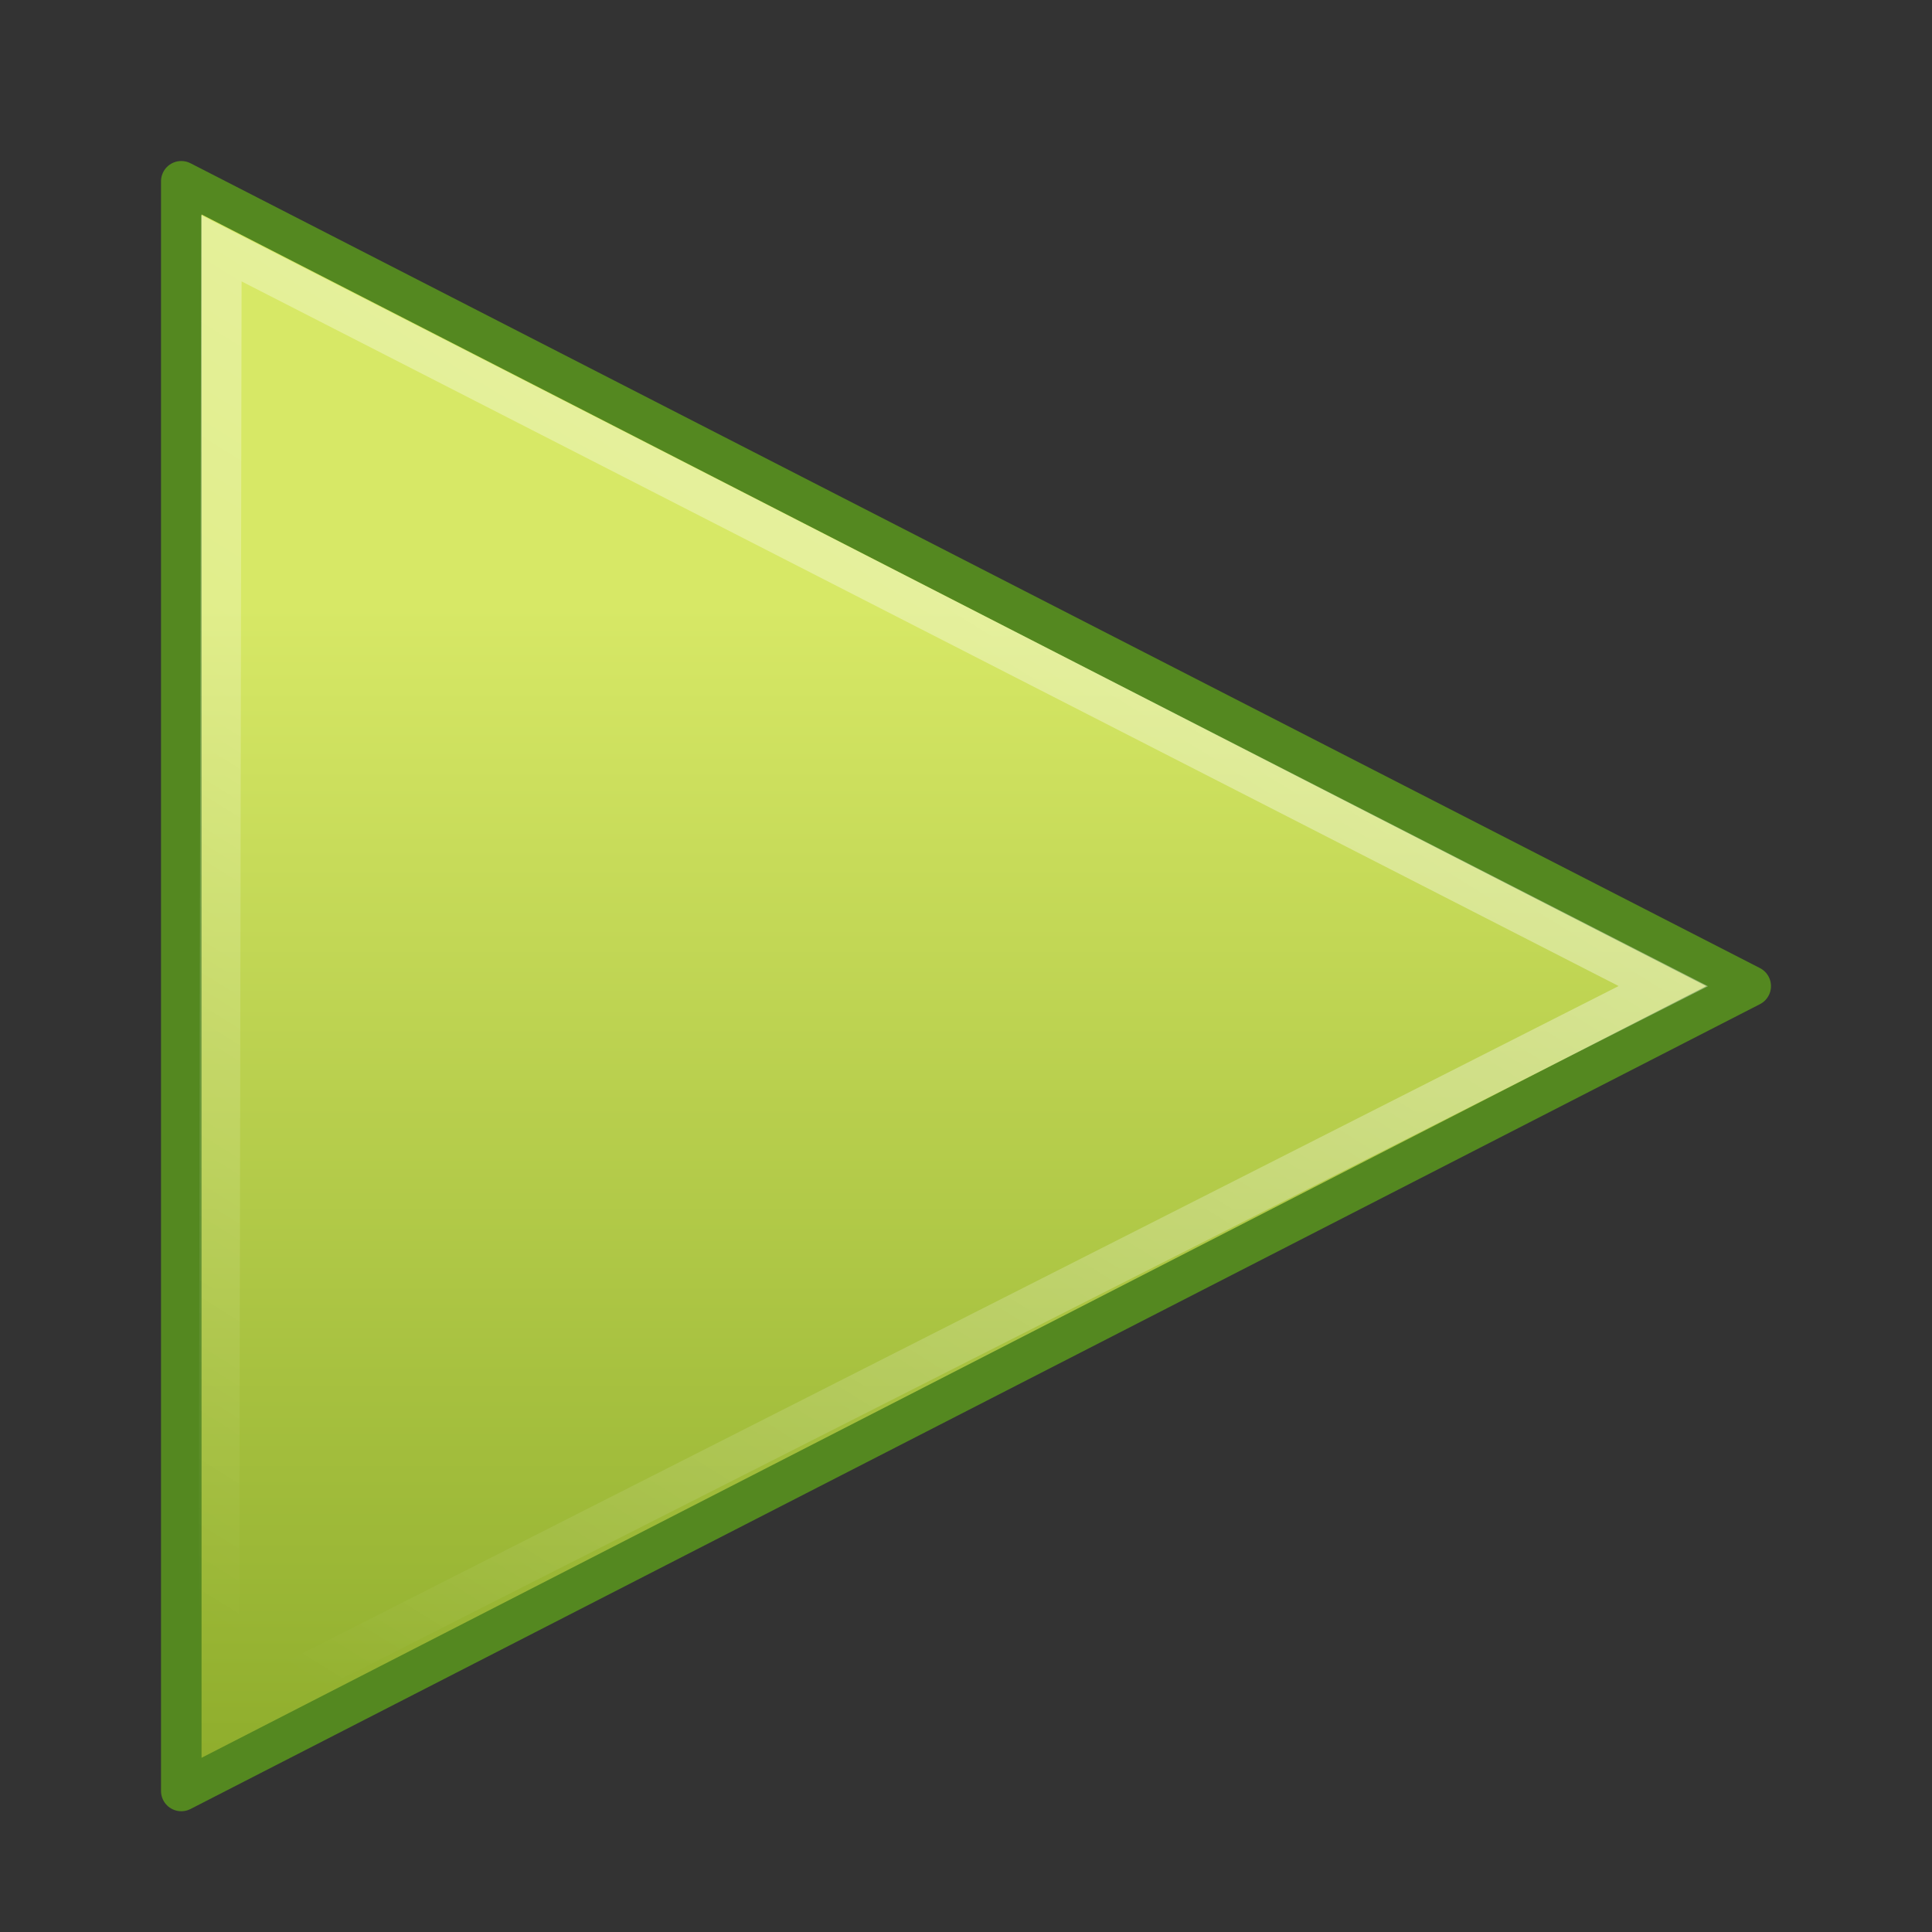 <?xml version="1.0" encoding="UTF-8" standalone="no"?>
<!-- Created with Inkscape (http://www.inkscape.org/) -->
<svg
   xmlns:dc="http://purl.org/dc/elements/1.1/"
   xmlns:cc="http://creativecommons.org/ns#"
   xmlns:rdf="http://www.w3.org/1999/02/22-rdf-syntax-ns#"
   xmlns:svg="http://www.w3.org/2000/svg"
   xmlns="http://www.w3.org/2000/svg"
   xmlns:xlink="http://www.w3.org/1999/xlink"
   xmlns:sodipodi="http://sodipodi.sourceforge.net/DTD/sodipodi-0.dtd"
   xmlns:inkscape="http://www.inkscape.org/namespaces/inkscape"
   width="48px"
   height="48px"
   id="svg2474"
   sodipodi:version="0.32"
   inkscape:version="0.46"
   sodipodi:docname="media-playback-start.svg"
   inkscape:output_extension="org.inkscape.output.svg.inkscape">
  <rect width="100%" height="100%" fill="#333333" stroke="none"/>
  <defs
     id="defs2476">
    <linearGradient
       id="linearGradient2264">
      <stop
         style="stop-color:#d7e866;stop-opacity:1;"
         offset="0"
         id="stop2266" />
      <stop
         style="stop-color:#8cab2a;stop-opacity:1;"
         offset="1"
         id="stop2268" />
    </linearGradient>
    <linearGradient
       inkscape:collect="always"
       xlink:href="#linearGradient2264"
       id="linearGradient3343"
       gradientUnits="userSpaceOnUse"
       gradientTransform="matrix(1.148,0,0,1.02,-3.946,0.259)"
       x1="18.037"
       y1="14.511"
       x2="18.037"
       y2="43.878" />
    <linearGradient
       inkscape:collect="always"
       id="linearGradient4222">
      <stop
         style="stop-color:#ffffff;stop-opacity:1;"
         offset="0"
         id="stop4224" />
      <stop
         style="stop-color:#ffffff;stop-opacity:0;"
         offset="1"
         id="stop4226" />
    </linearGradient>
    <linearGradient
       inkscape:collect="always"
       xlink:href="#linearGradient4222"
       id="linearGradient3339"
       gradientUnits="userSpaceOnUse"
       gradientTransform="matrix(0.955,0,0,0.929,0.899,2.2)"
       x1="34.404"
       y1="14.66"
       x2="13.759"
       y2="46.874" />
  </defs>
  <sodipodi:namedview
     id="base"
     pagecolor="#ffffff"
     bordercolor="#666666"
     borderopacity="1.0"
     inkscape:pageopacity="0.0"
     inkscape:pageshadow="2"
     inkscape:zoom="7"
     inkscape:cx="24"
     inkscape:cy="24"
     inkscape:current-layer="layer1"
     showgrid="true"
     inkscape:grid-bbox="true"
     inkscape:document-units="px"
     inkscape:window-width="640"
     inkscape:window-height="720"
     inkscape:window-x="0"
     inkscape:window-y="88" />
  <g
     id="layer1"
     inkscape:label="Layer 1"
     inkscape:groupmode="layer">
    <path
       sodipodi:nodetypes="cccc"
       id="path3375"
       d="M 4.504,44.496 L 4.504,4.504 L 43.496,24.5 L 4.504,44.496 z"
       style="display:inline;fill:url(#linearGradient3343);fill-opacity:1;fill-rule:evenodd;stroke:#548820;stroke-width:1.007;stroke-linecap:round;stroke-linejoin:round;marker:none;marker-start:none;marker-mid:none;marker-end:none;stroke-miterlimit:4;stroke-dasharray:none;stroke-dashoffset:0;stroke-opacity:1;visibility:visible;overflow:visible"
       inkscape:r_cx="true"
       inkscape:r_cy="true" />
    <path
       sodipodi:nodetypes="cccc"
       id="path2294"
       d="M 5.437,42.692 L 5.5,6.169 L 41.324,24.5 L 5.437,42.692 z"
       style="display:inline;opacity:0.41;fill:none;fill-opacity:1;fill-rule:evenodd;stroke:url(#linearGradient3339);stroke-width:1.007;stroke-linecap:round;stroke-linejoin:miter;marker:none;marker-start:none;marker-mid:none;marker-end:none;stroke-miterlimit:4;stroke-dasharray:none;stroke-dashoffset:0;stroke-opacity:1;visibility:visible;overflow:visible"
       inkscape:r_cx="true"
       inkscape:r_cy="true" />
  </g>
</svg>
